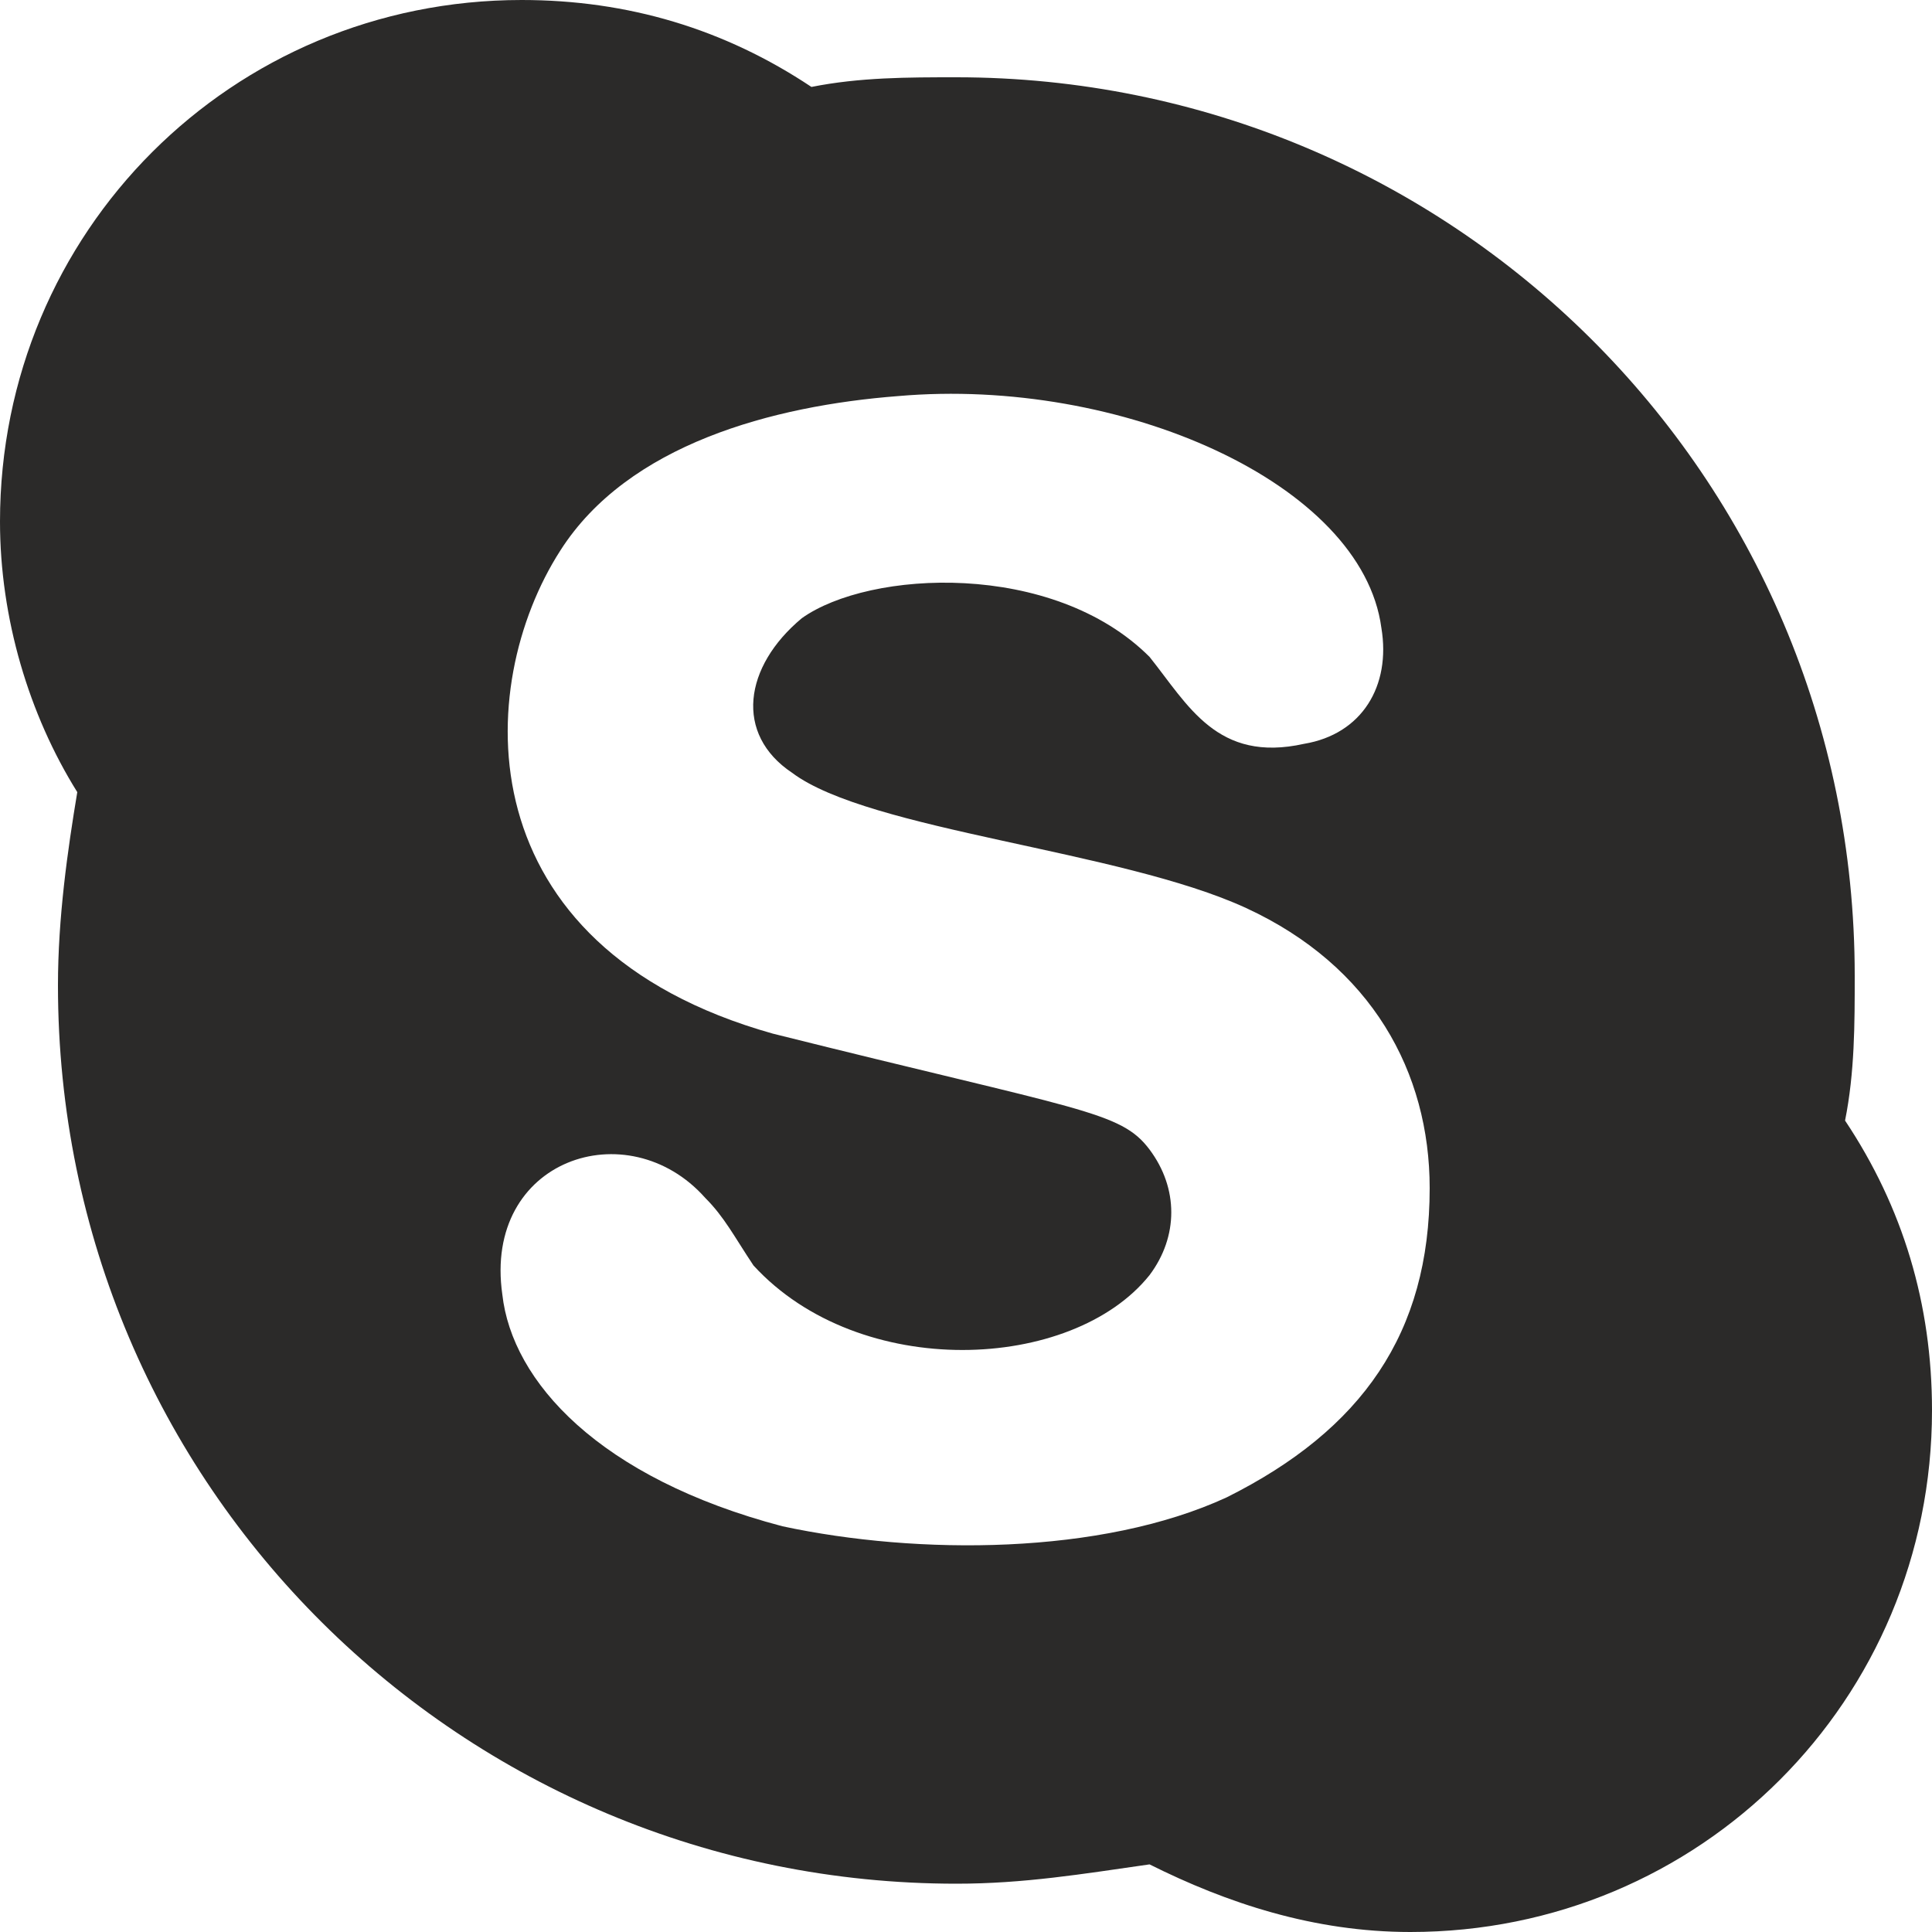 <?xml version="1.0" encoding="utf-8"?>
<!-- Generator: Adobe Illustrator 23.0.0, SVG Export Plug-In . SVG Version: 6.00 Build 0)  -->
<svg version="1.2" baseProfile="tiny" id="Слой_1"
	 xmlns="http://www.w3.org/2000/svg" xmlns:xlink="http://www.w3.org/1999/xlink" x="0px" y="0px" viewBox="0 0 20 20"
	 xml:space="preserve">
<g id="Слой_x0020_1">
	<path fill-rule="evenodd" fill="#2B2A29" d="M14.6,20c3,0,5.4-2.4,5.4-5.4c0-1.1-0.3-2.1-0.9-3c0.1-0.5,0.1-1,0.1-1.5
		c0-5.2-4.2-9.3-9.3-9.3c-0.5,0-1,0-1.5,0.1C7.5,0.3,6.5,0,5.4,0C2.4,0,0,2.4,0,5.4c0,1,0.3,2,0.8,2.8c-0.1,0.6-0.2,1.3-0.2,2
		c0,5.2,4.2,9.3,9.3,9.3c0.7,0,1.3-0.1,2-0.2C12.7,19.7,13.6,20,14.6,20z M14.8,12.3c0,1.5-0.7,2.5-2.1,3.2
		c-1.3,0.6-3.2,0.6-4.6,0.3c-1.9-0.5-2.8-1.5-2.9-2.4C5,12,6.5,11.5,7.3,12.4c0.2,0.2,0.3,0.4,0.5,0.7c1.1,1.2,3.3,1.1,4.1,0.1
		c0.3-0.4,0.3-0.9,0-1.3c-0.3-0.4-0.7-0.4-3.9-1.2C4.8,9.8,4.9,7.1,5.8,5.7C6.5,4.6,8,4.2,9.3,4.1c2.3-0.2,4.8,0.9,5,2.4
		c0.1,0.6-0.2,1.1-0.8,1.2c-0.9,0.2-1.2-0.4-1.6-0.9c-1-1-2.9-0.9-3.6-0.4C7.7,6.9,7.6,7.6,8.2,8c0.8,0.6,3.4,0.8,4.7,1.4
		C14.2,10,14.8,11.1,14.8,12.3z"/>
</g>
</svg>
